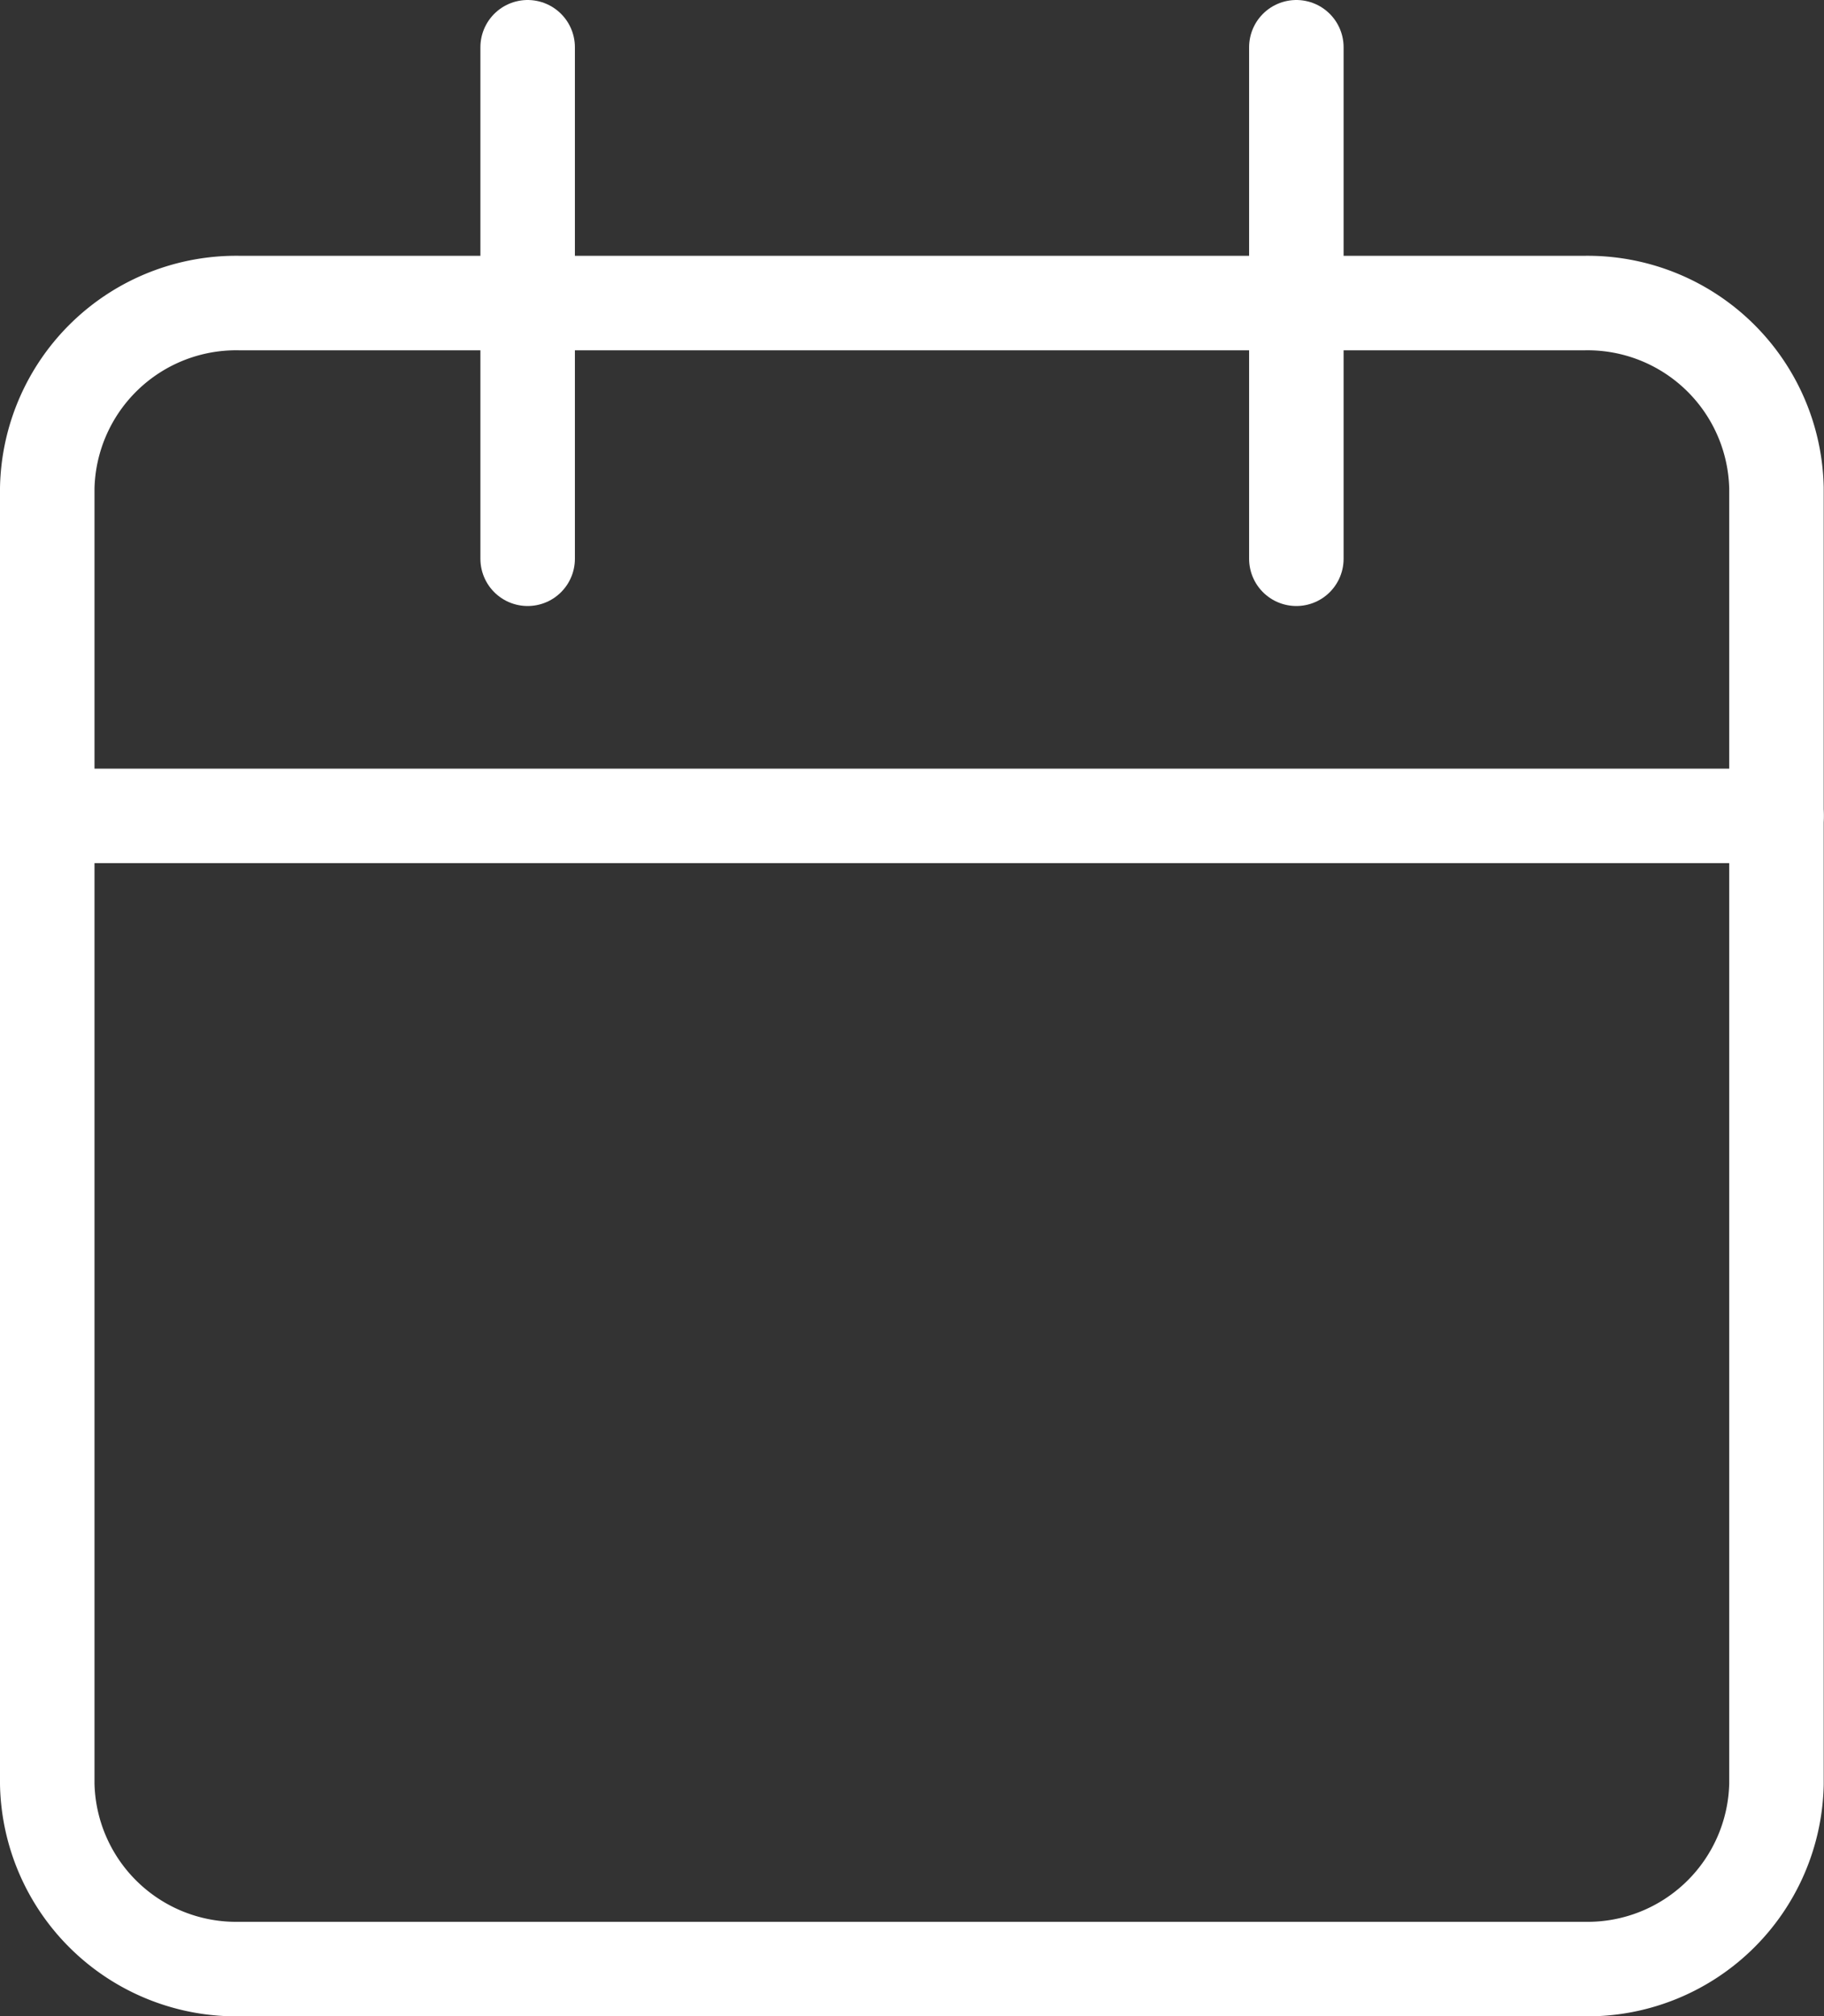 <svg xmlns="http://www.w3.org/2000/svg"  viewBox="0 0 19.303 21.336">
  <rect x="0" y="0" width="19.303" height="21.336" fill="#333333" stroke="none"/>
  <g id="Icon_feather-calendar" data-name="Icon feather-calendar" transform="translate(0.5 0.5)">
    <path id="Path_19" data-name="Path 19" d="M6.534,6H20.769A2,2,0,0,1,22.8,7.959V21.671a2,2,0,0,1-2.034,1.959H6.534A2,2,0,0,1,4.5,21.671V7.959A2,2,0,0,1,6.534,6Z" transform="translate(-4.5 -3.293)" fill="none" stroke="#fff" stroke-linecap="round" stroke-linejoin="round" stroke-width="1"/>
    <path id="Path_20" data-name="Path 20" d="M24,3V8.413" transform="translate(-10.781 -3)" fill="none" stroke="#fff" stroke-linecap="round" stroke-linejoin="round" stroke-width="1"/>
    <path id="Path_21" data-name="Path 21" d="M12,3V8.413" transform="translate(-6.916 -3)" fill="none" stroke="#fff" stroke-linecap="round" stroke-linejoin="round" stroke-width="1"/>
    <path id="Path_22" data-name="Path 22" d="M4.5,15H22.8" transform="translate(-4.5 -6.866)" fill="none" stroke="#fff" stroke-linecap="round" stroke-linejoin="round" stroke-width="1"/>
  </g>
</svg>
